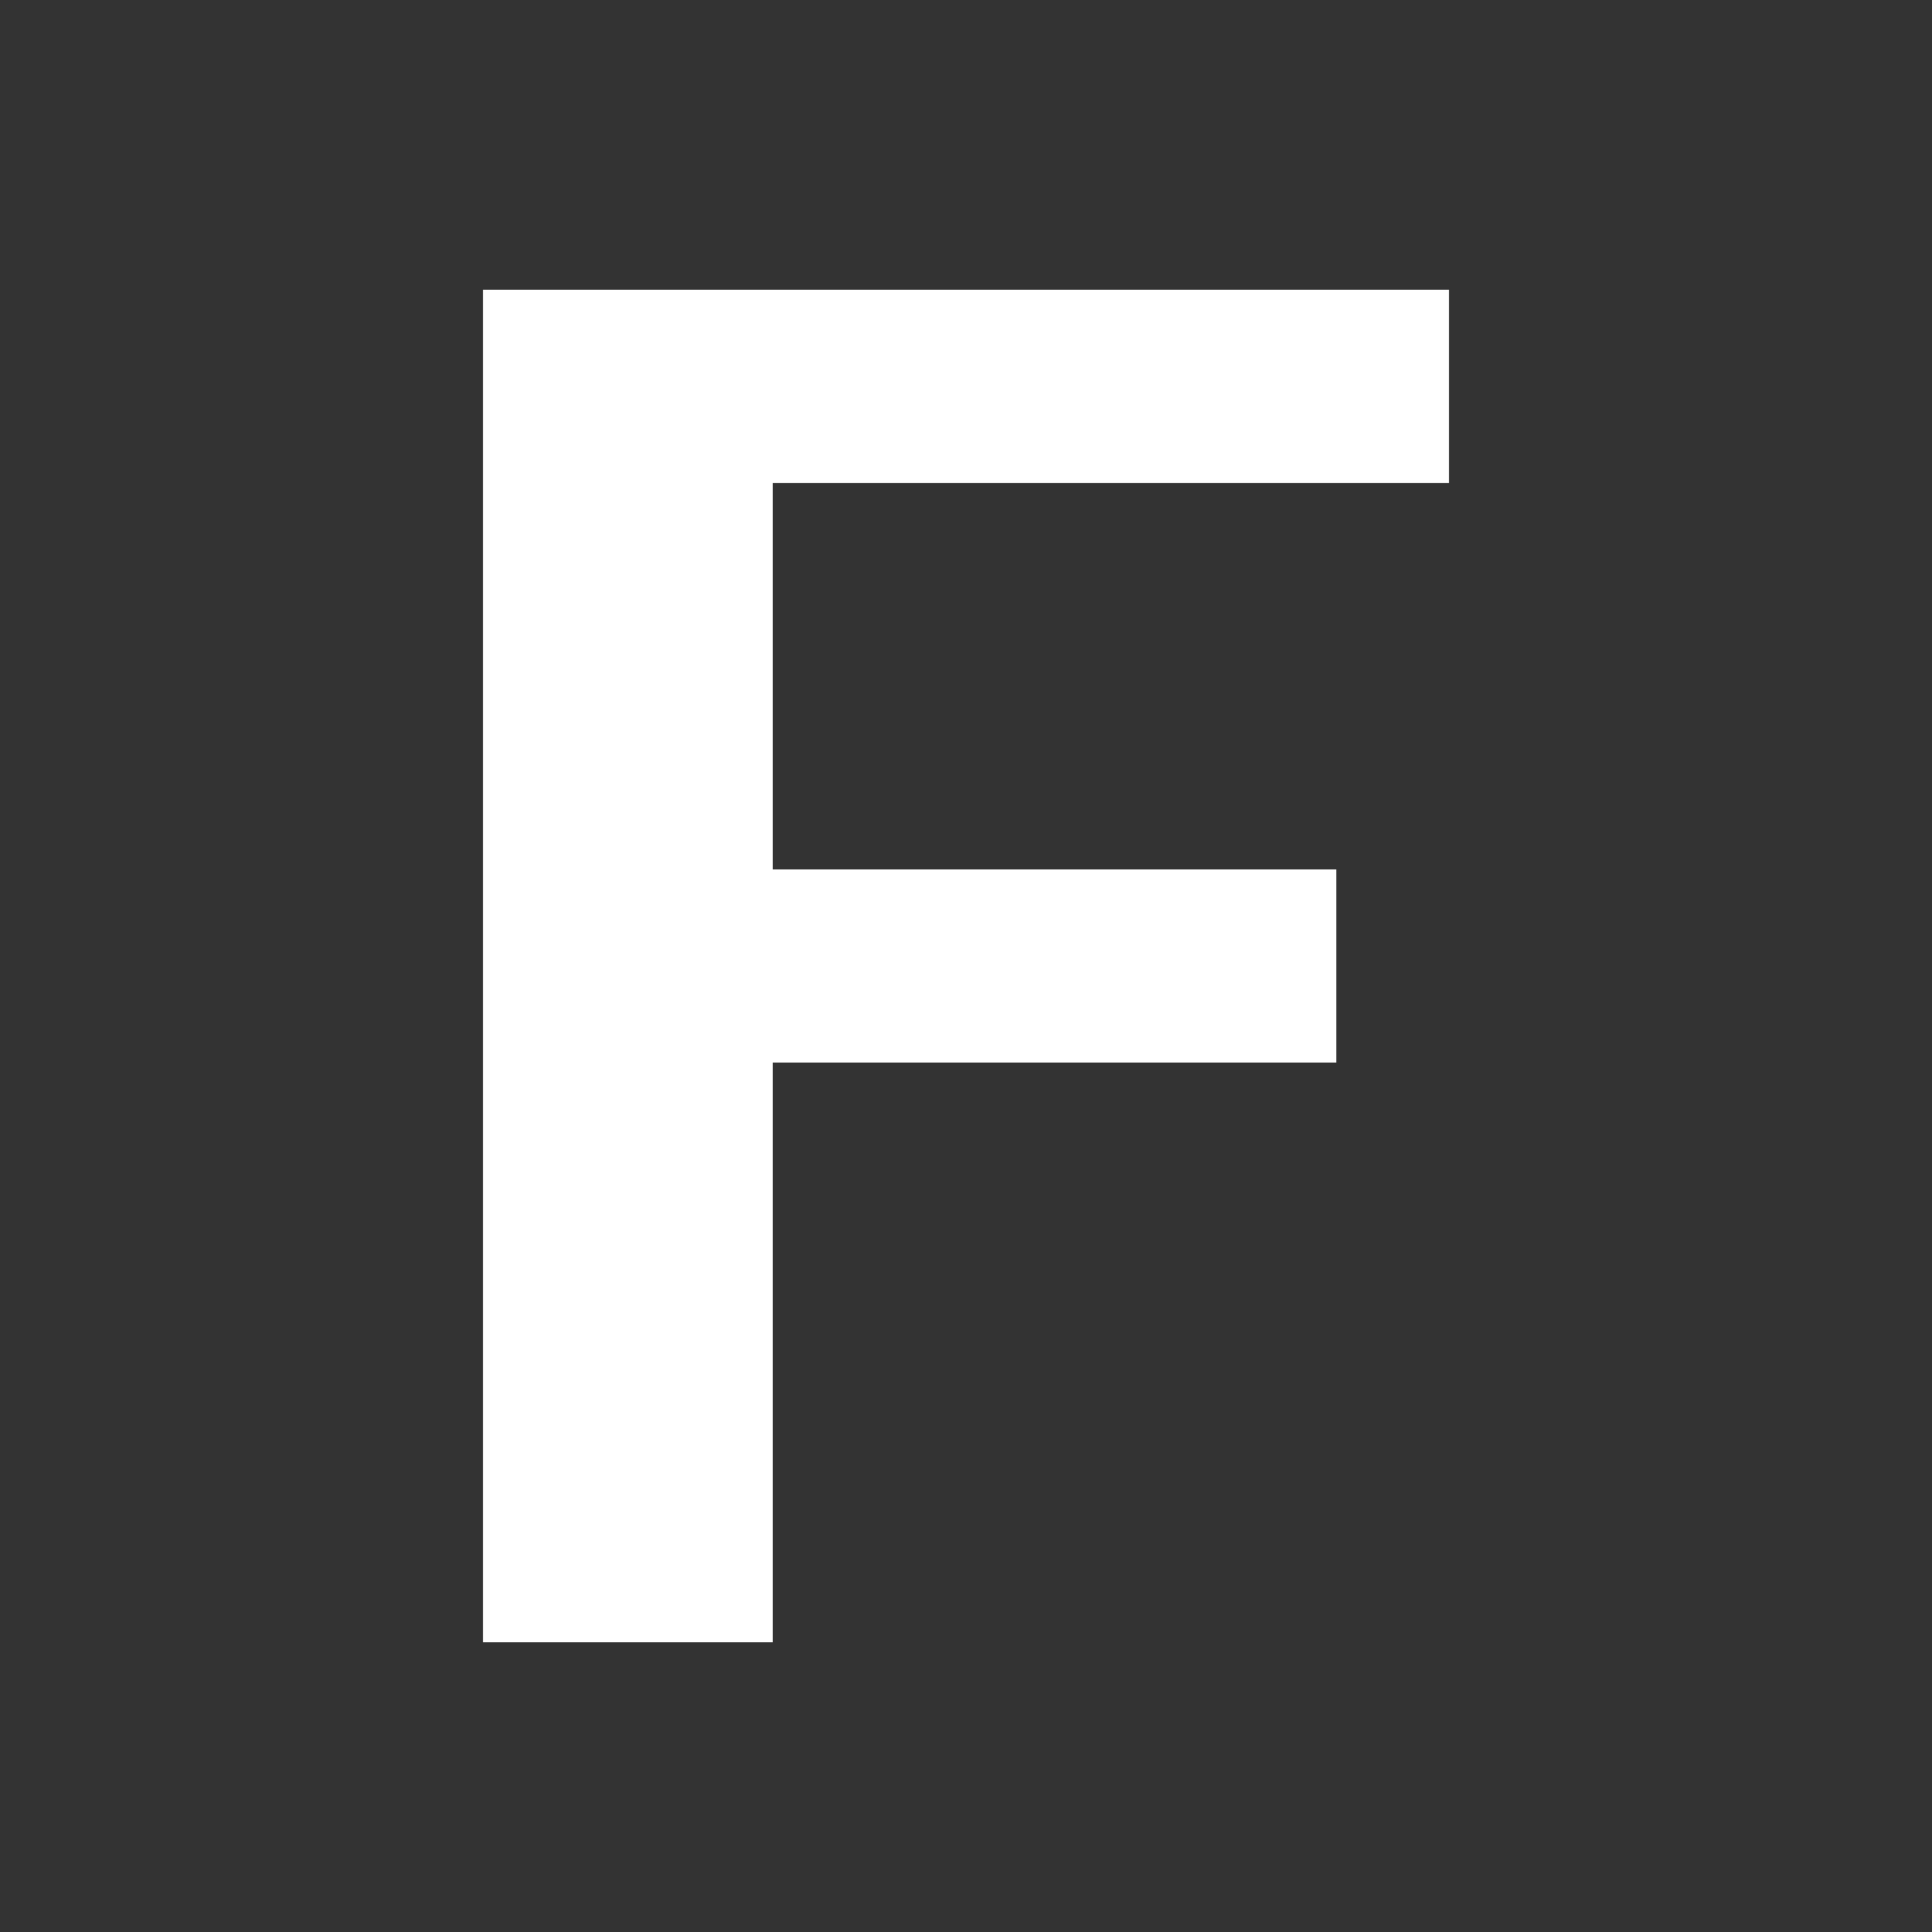 <svg xmlns="http://www.w3.org/2000/svg" width="20" height="20" viewBox="0 0 20 20">
	<rect x="0" y="0" width="20" height="20" fill="#333333" stroke="none"/>
	<g fill="#fff"><title>
		bold
	</title>
	<path d="M15 5V3H5v14h3v-6h5.833V9H8V5z"/>
</g></svg>